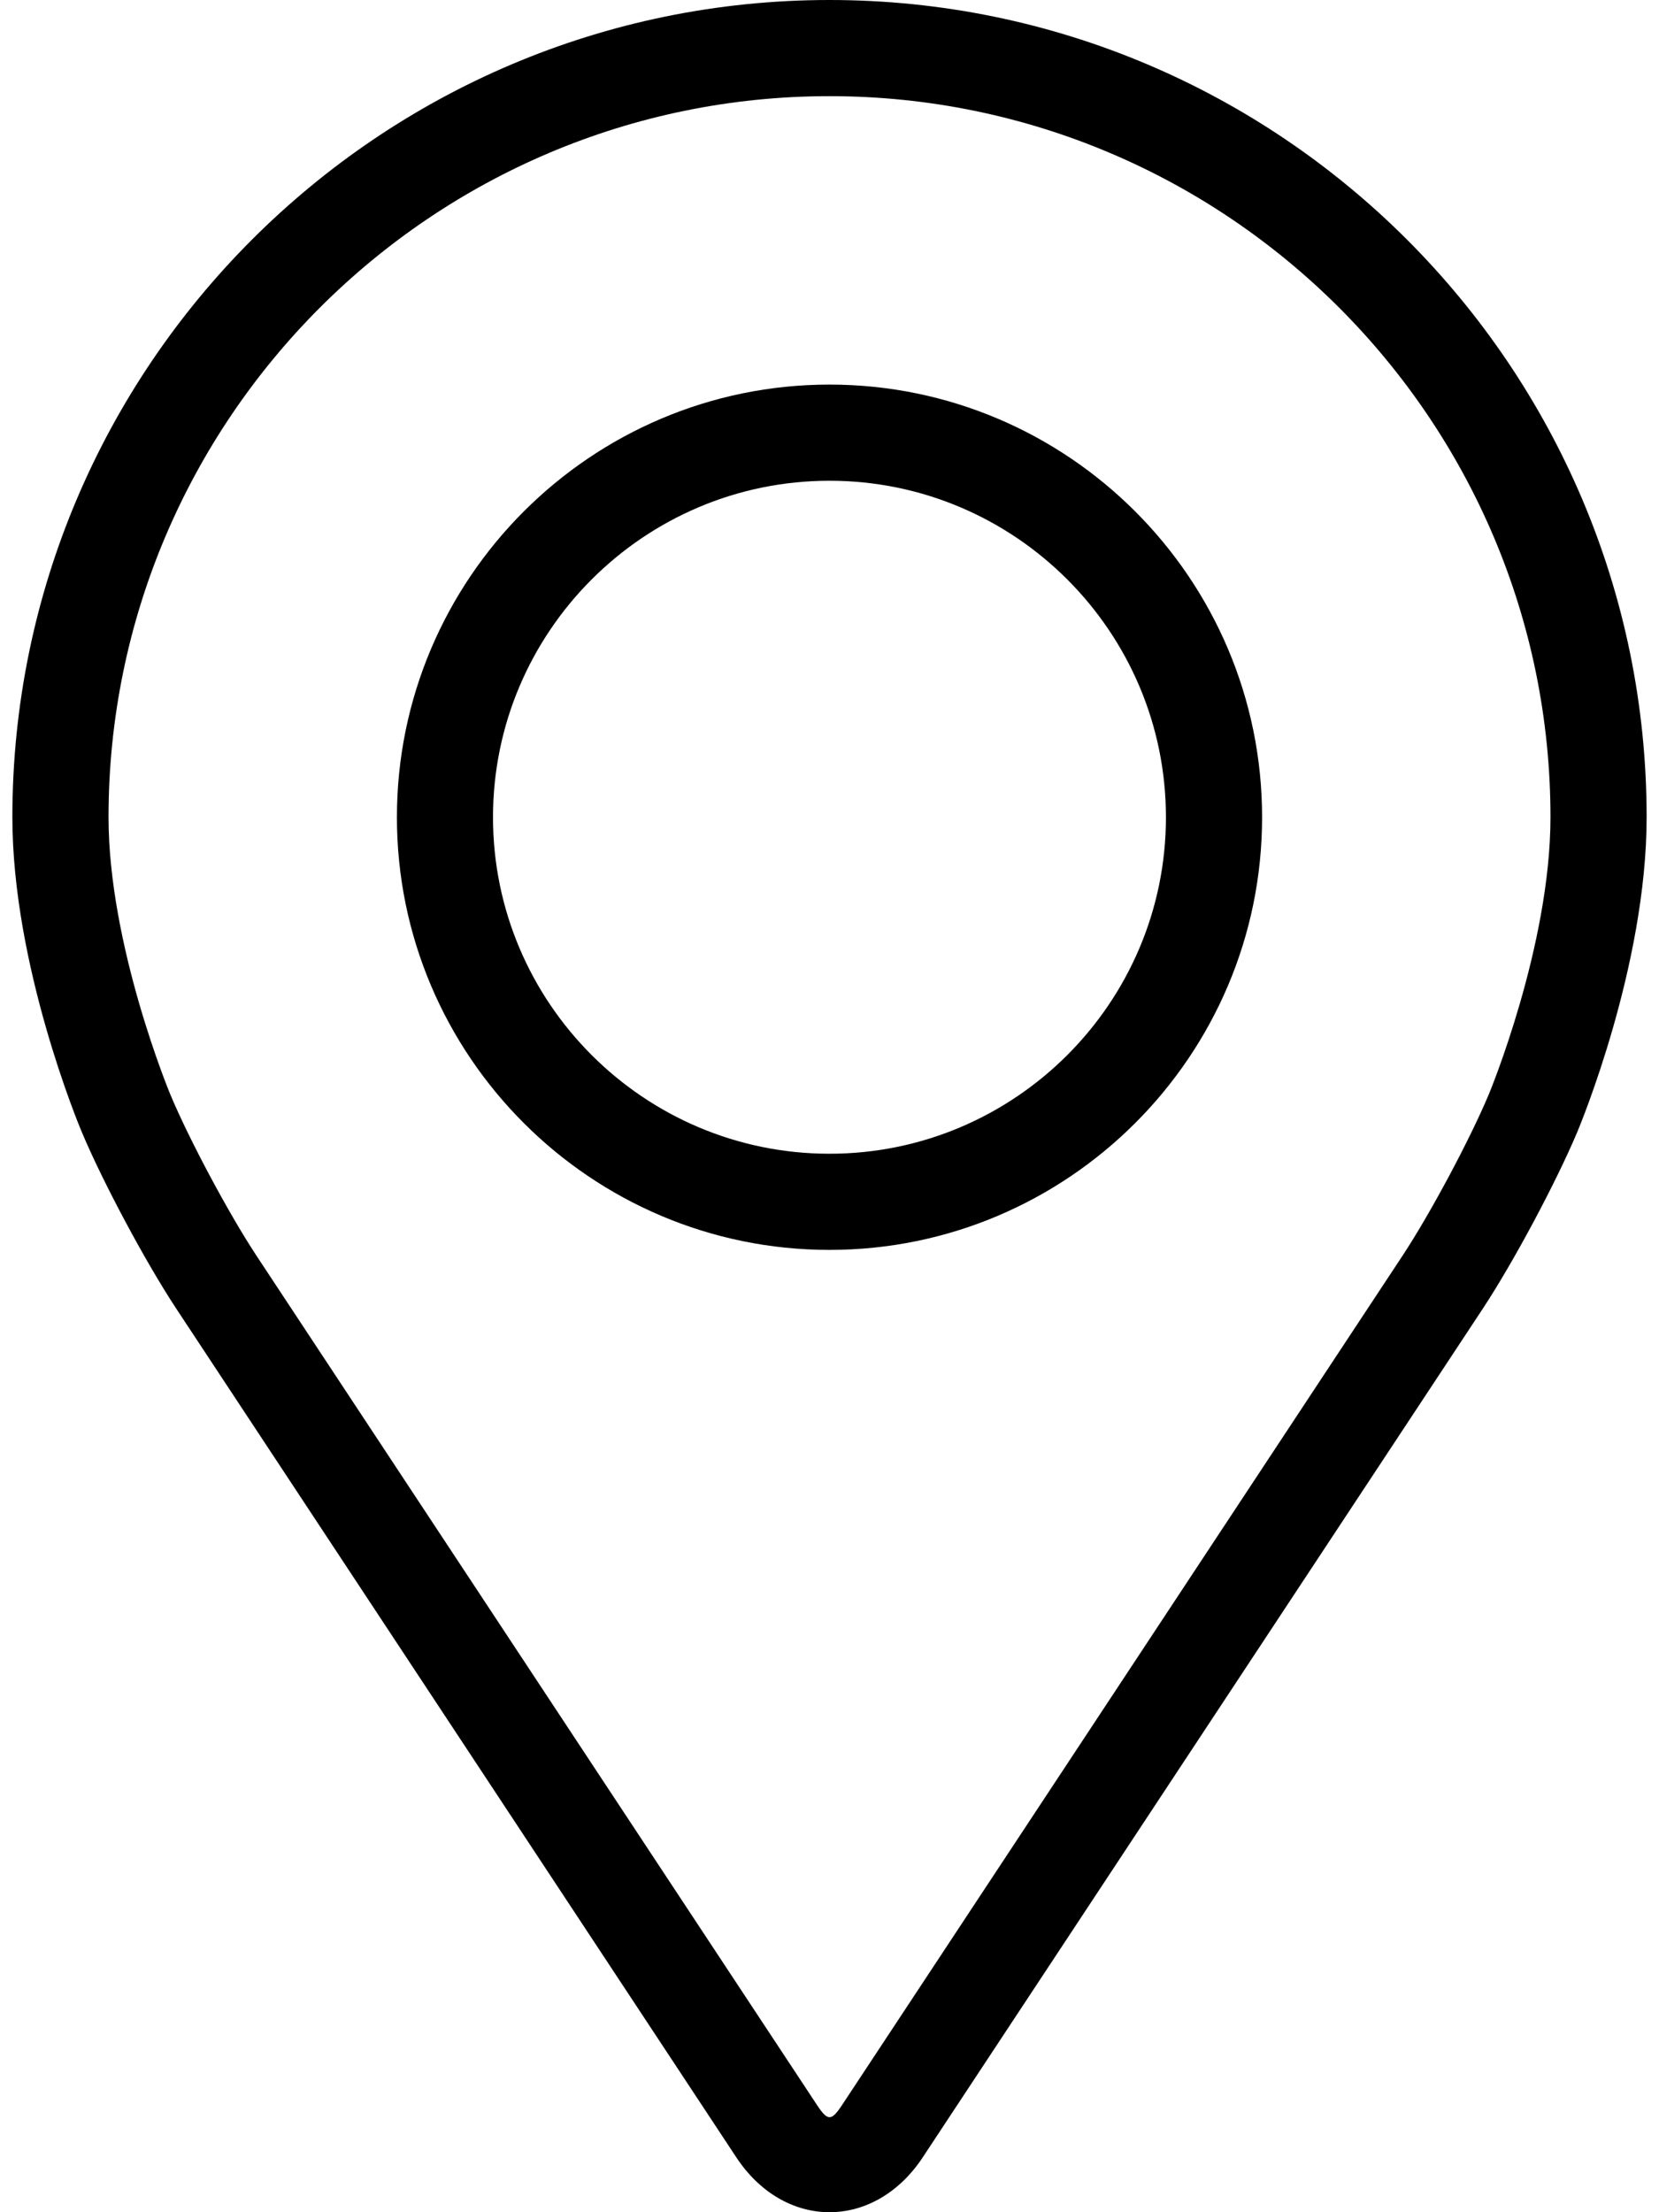 <svg width="24" height="32" viewBox="0 0 24 32" fill="none" xmlns="http://www.w3.org/2000/svg">
<path d="M12 0C5.482 0 0.179 5.303 0.179 11.821C0.179 13.967 1.141 16.275 1.182 16.372C1.492 17.11 2.106 18.256 2.548 18.927L10.653 31.208C10.985 31.711 11.476 32 12 32C12.524 32 13.015 31.711 13.347 31.209L21.453 18.927C21.895 18.256 22.508 17.11 22.819 16.372C22.859 16.275 23.821 13.967 23.821 11.821C23.821 5.303 18.518 0 12 0ZM21.537 15.832C21.259 16.494 20.688 17.56 20.291 18.162L12.186 30.443C12.026 30.686 11.975 30.686 11.815 30.443L3.709 18.162C3.312 17.56 2.741 16.493 2.464 15.832C2.452 15.803 1.57 13.679 1.57 11.821C1.57 6.07 6.249 1.391 12 1.391C17.751 1.391 22.43 6.07 22.43 11.821C22.43 13.682 21.546 15.812 21.537 15.832Z" fill="black"/>
<path d="M12 5.563C8.549 5.563 5.742 8.371 5.742 11.822C5.742 15.272 8.549 18.08 12 18.08C15.451 18.08 18.258 15.272 18.258 11.822C18.258 8.371 15.451 5.563 12 5.563ZM12 16.689C9.316 16.689 7.132 14.506 7.132 11.822C7.132 9.138 9.316 6.954 12 6.954C14.683 6.954 16.867 9.138 16.867 11.822C16.867 14.506 14.683 16.689 12 16.689Z" fill="black"/>
</svg>
